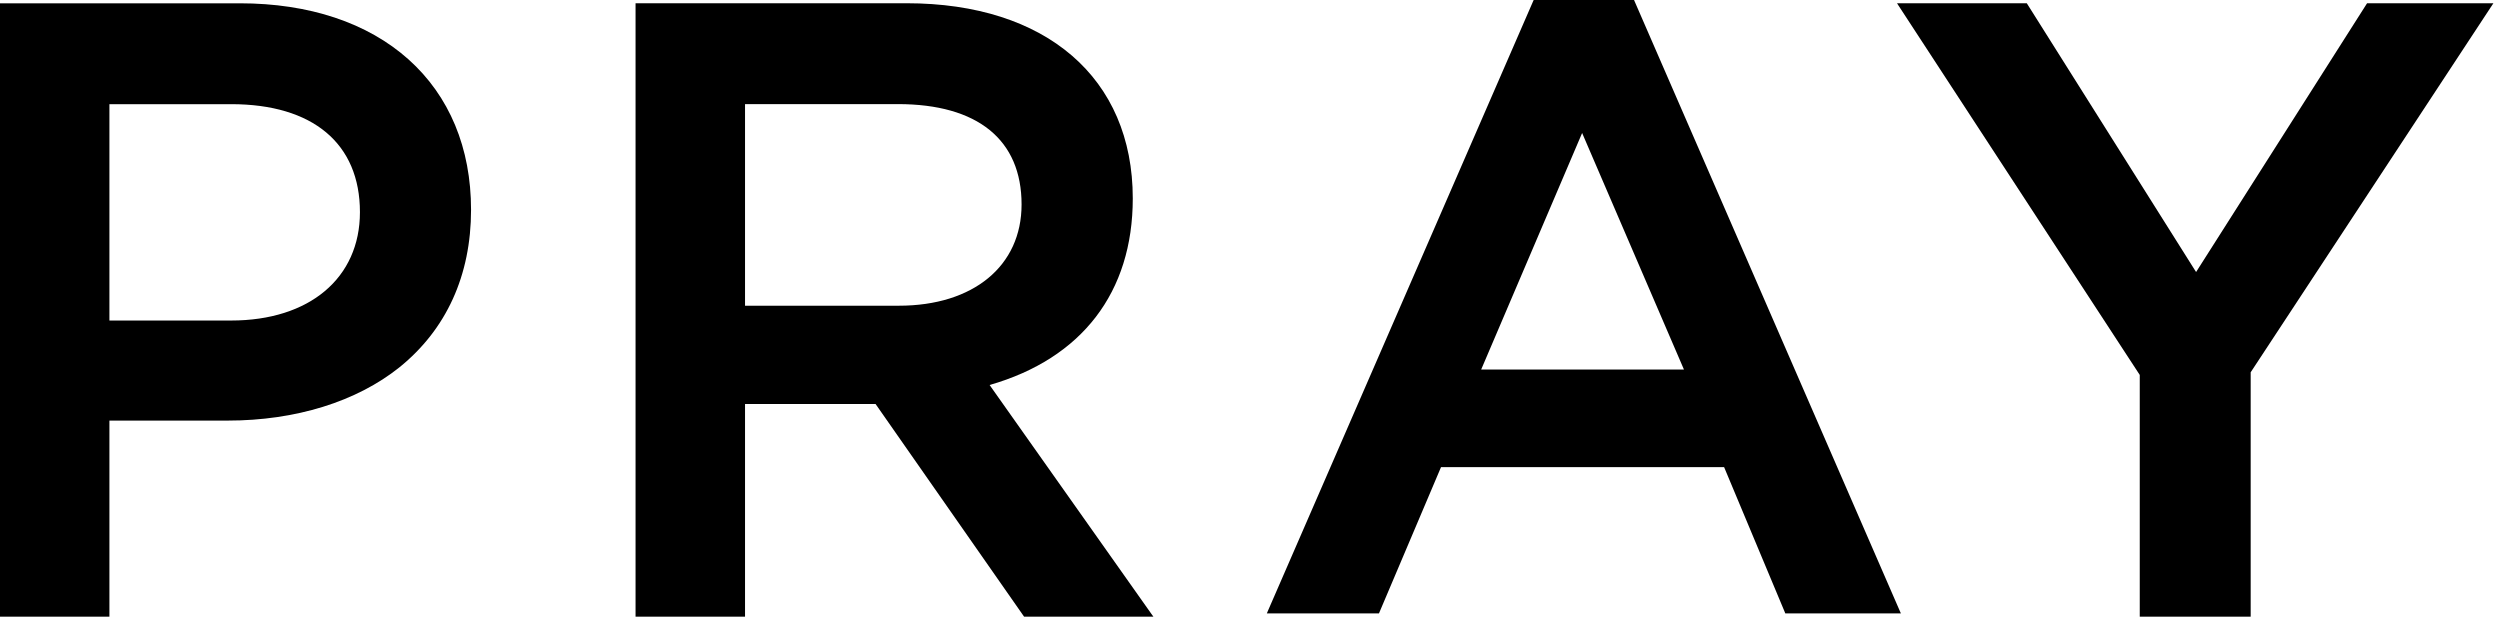 <svg width="81" height="20" viewBox="0 0 81 20" fill="none" xmlns="http://www.w3.org/2000/svg"><path fill-rule="evenodd" clip-rule="evenodd" d="M52.956 0.031L52.944 0H49.691L49.677 0.031L41.077 19.8L41.046 19.874H44.678L44.692 19.842L46.689 15.135H55.861L57.831 19.842L57.843 19.874H61.589L61.556 19.8L52.956 0.031ZM47.99 11.973L51.261 4.309L54.56 11.973H47.99Z" fill="#000"></path><path fill-rule="evenodd" clip-rule="evenodd" d="M36.702 6.428C36.702 9.47 35.055 11.615 32.063 12.474L37.31 19.897L37.37 19.979H33.179L33.165 19.958L28.368 13.089H24.139V19.979H20.592V0.105H29.374C33.893 0.105 36.702 2.528 36.702 6.428ZM24.139 3.373V9.905H29.122C31.538 9.905 33.099 8.618 33.099 6.625C33.099 4.528 31.676 3.373 29.094 3.373H24.139Z" fill="#000"></path><path fill-rule="evenodd" clip-rule="evenodd" d="M7.77 0.107C10.017 0.107 11.907 0.737 13.235 1.924C14.561 3.111 15.262 4.795 15.262 6.797C15.262 8.926 14.459 10.675 12.943 11.9C11.552 13.014 9.576 13.627 7.378 13.627H3.545V19.98H0V0.107H7.77ZM3.545 10.386H7.49V10.385C10.024 10.385 11.662 9.01 11.662 6.874C11.662 4.654 10.141 3.375 7.49 3.375H3.545V10.386Z" fill="#000"></path><path d="M80.787 0.105L80.732 0.187L72.922 12.062V19.979H69.328V12.148L61.516 0.187L61.463 0.105H65.668L65.683 0.129L71.153 8.814L76.678 0.129L76.694 0.105H80.787Z" fill="#000"></path></svg>